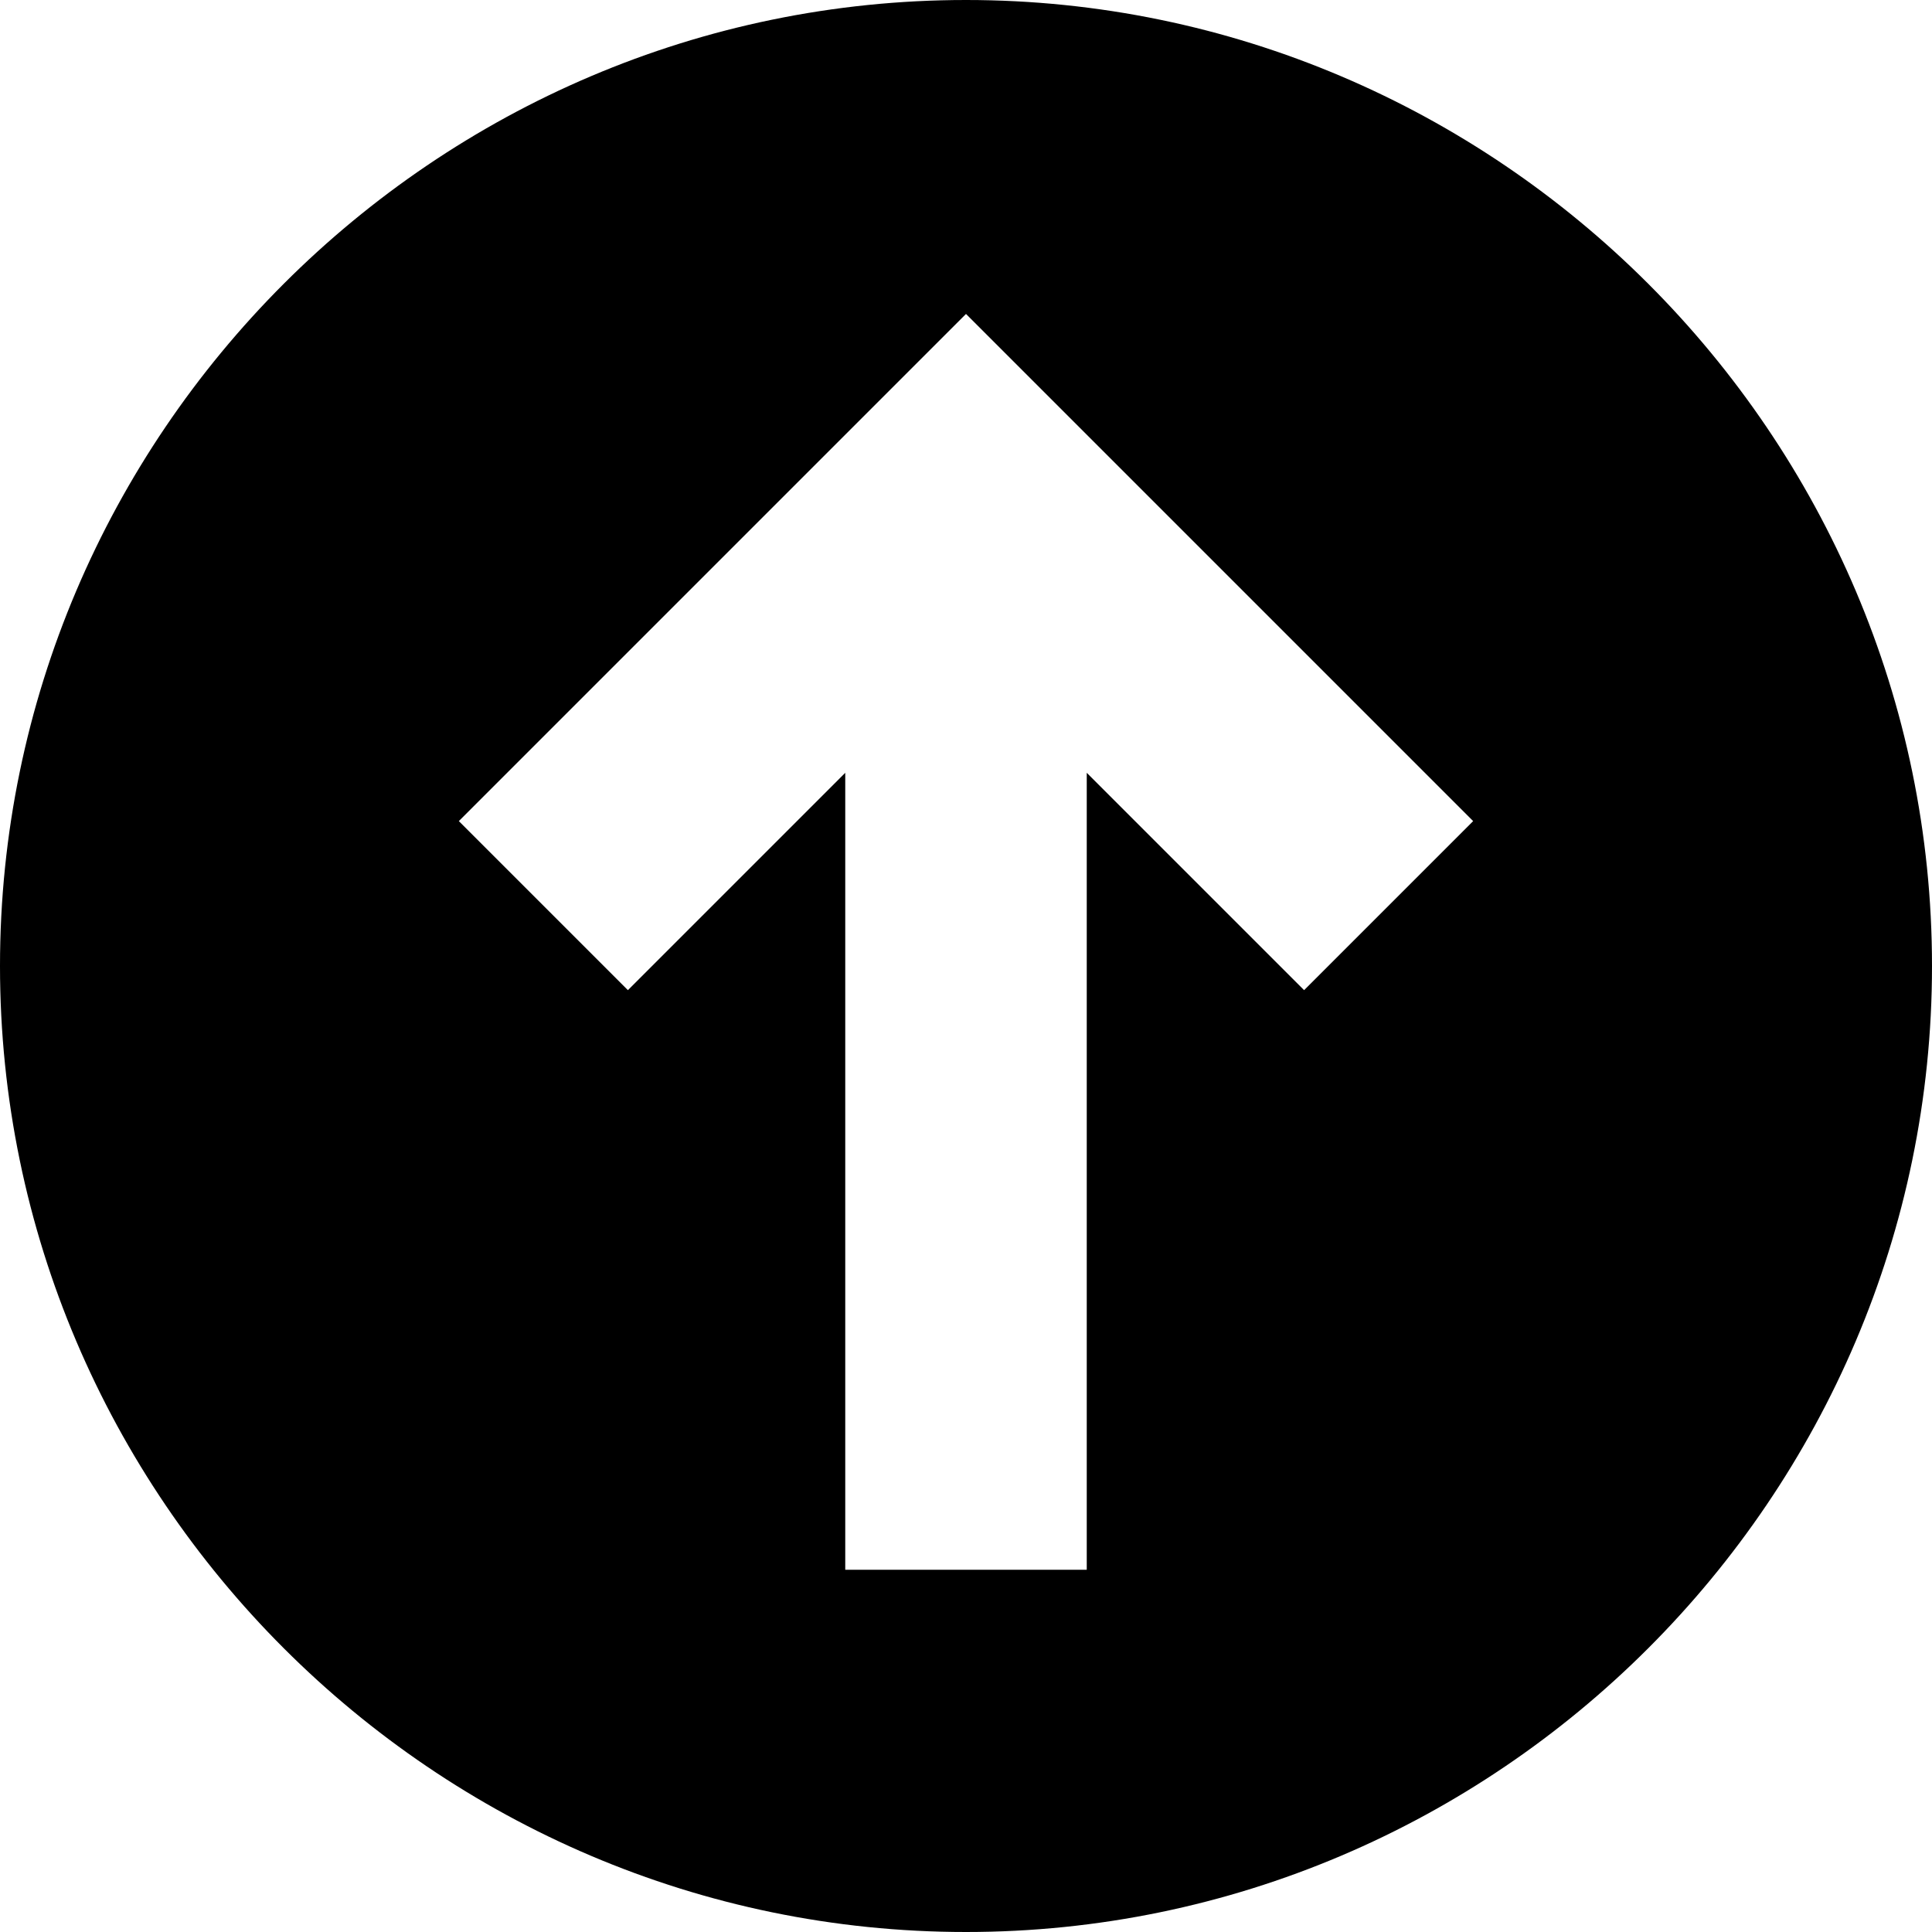 <svg xmlns="http://www.w3.org/2000/svg" width="3em" height="3em" viewBox="0 0 16 16"><path fill="currentColor" d="M16 8c0-4.4-3.6-8-8-8S0 3.6 0 8s3.6 8 8 8s8-3.6 8-8M7 6.4L5.2 8.2L3.8 6.8L8 2.6l4.2 4.2l-1.4 1.4L9 6.4V13H7z"/></svg>